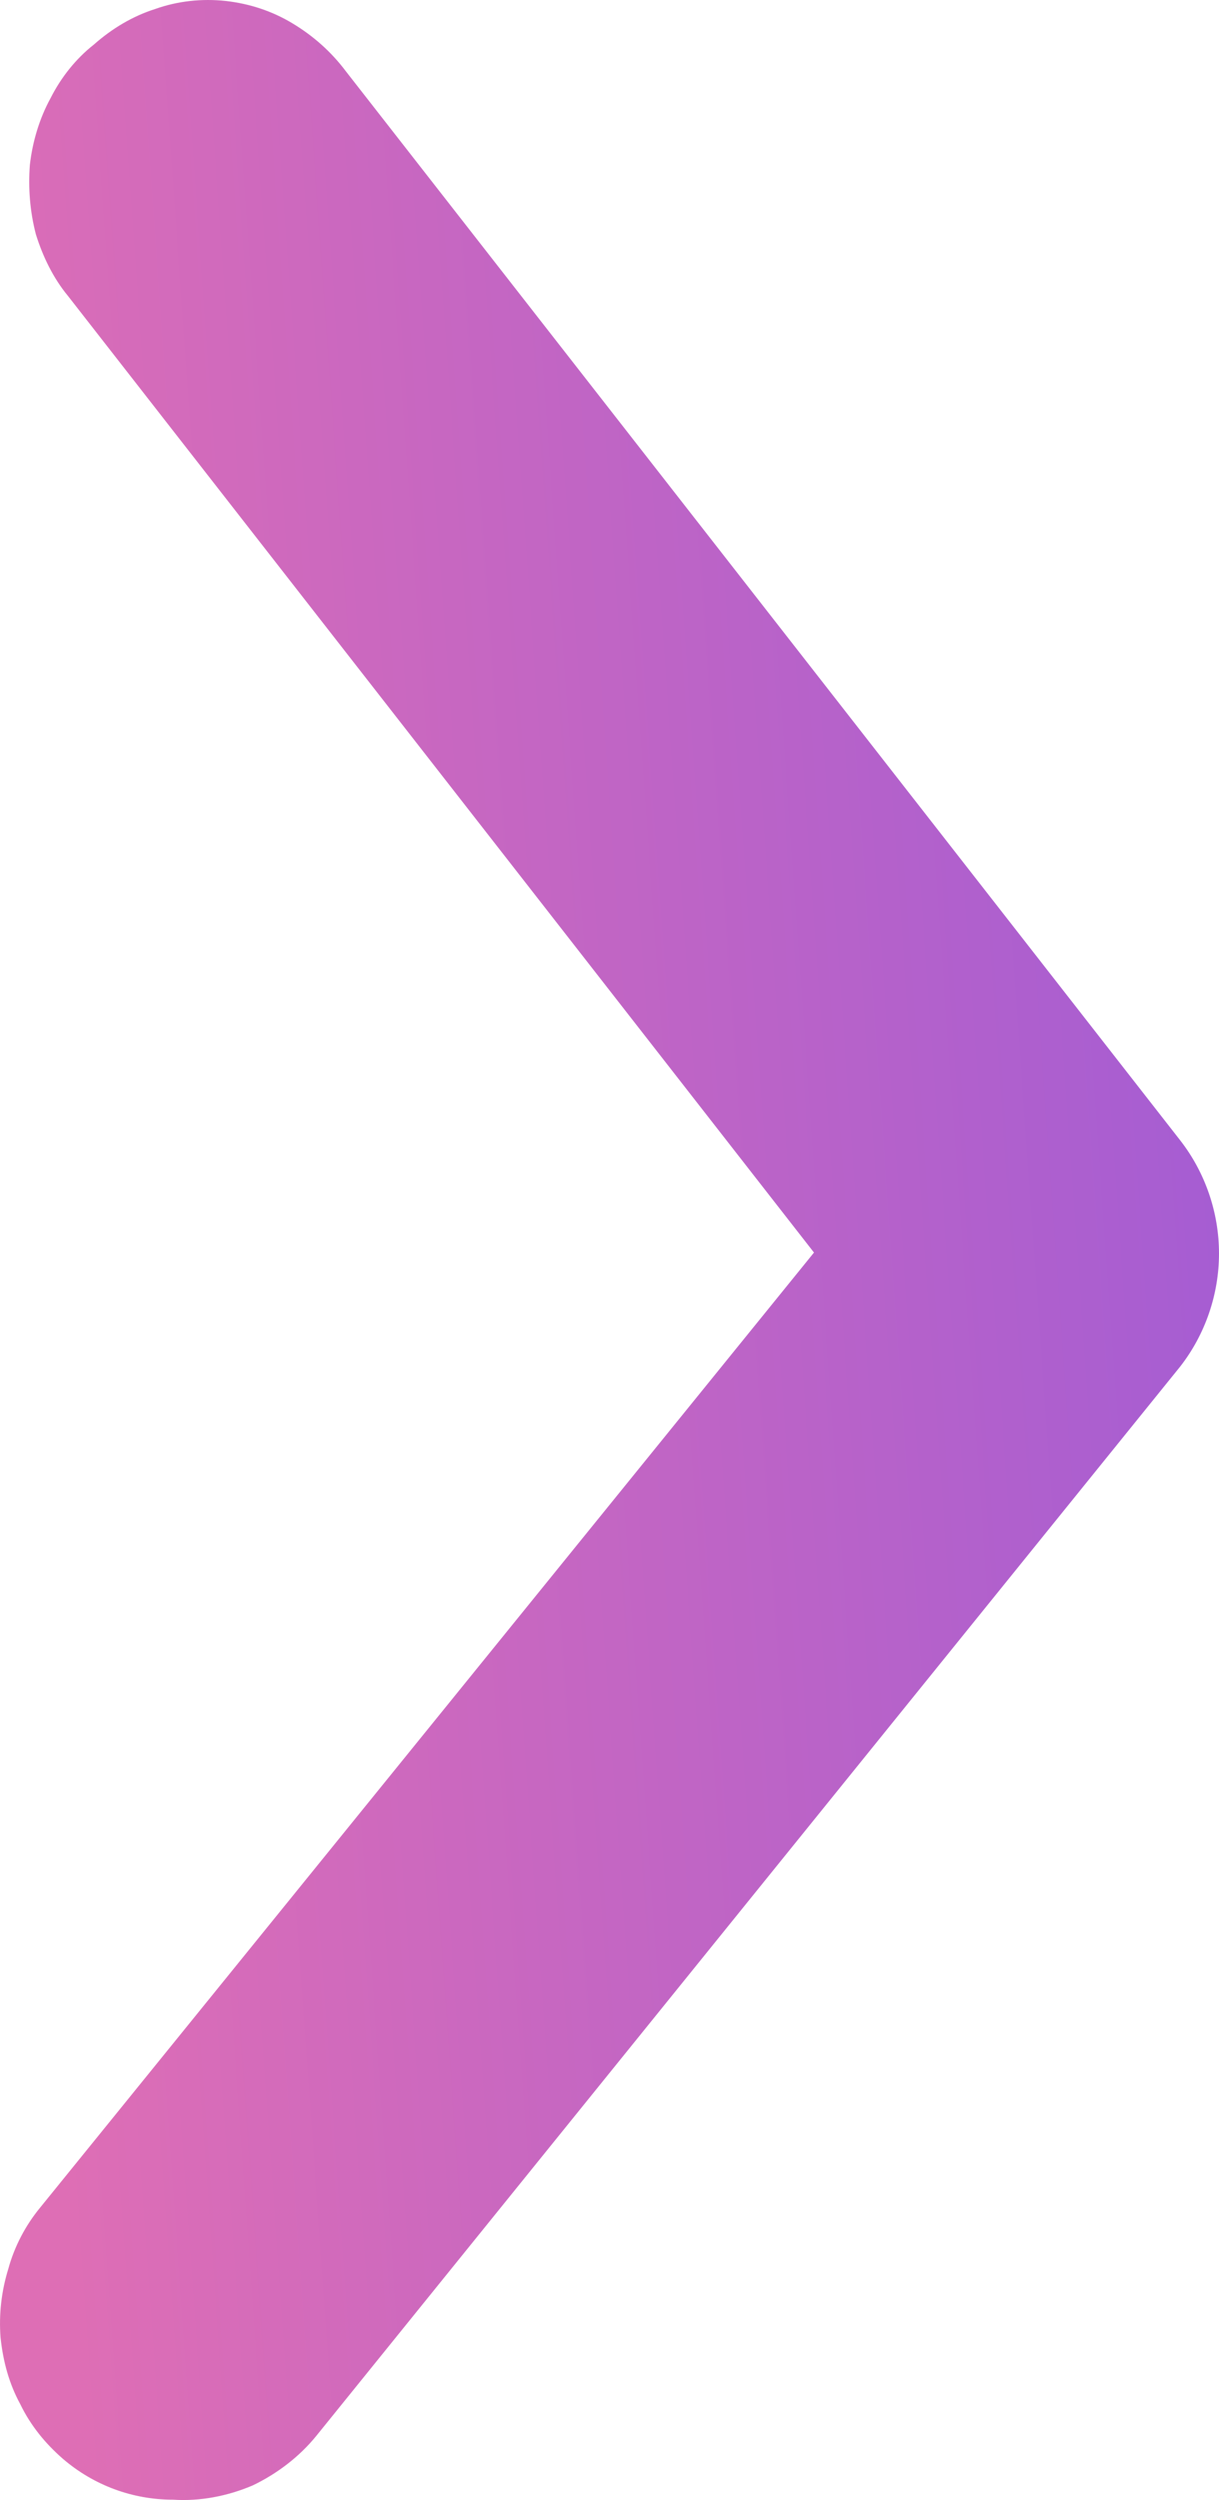 <svg width="20" height="41" viewBox="0 0 20 41" fill="none" xmlns="http://www.w3.org/2000/svg">
<path d="M2.842 40.995C2.176 40.995 1.539 40.761 1.029 40.322C0.745 40.074 0.504 39.782 0.334 39.431C0.15 39.095 0.051 38.73 0.009 38.336C-0.02 37.956 0.023 37.576 0.136 37.211C0.235 36.845 0.419 36.495 0.66 36.203L13.355 20.542L1.114 4.852C0.873 4.56 0.703 4.209 0.589 3.844C0.49 3.464 0.462 3.084 0.49 2.705C0.533 2.325 0.646 1.945 0.83 1.609C1 1.273 1.241 0.966 1.539 0.732C1.836 0.469 2.176 0.265 2.545 0.148C2.913 0.017 3.31 -0.027 3.706 0.016C4.089 0.06 4.457 0.177 4.797 0.382C5.137 0.586 5.435 0.849 5.676 1.171L19.363 18.701C19.773 19.227 20 19.885 20 20.557C20 21.229 19.773 21.886 19.363 22.412L5.194 39.943C4.911 40.293 4.542 40.571 4.146 40.761C3.735 40.936 3.281 41.024 2.842 40.995Z" fill="url(#paint0_linear_275_725)"/>
<defs>
<linearGradient id="paint0_linear_275_725" x1="17.794" y1="-25.283" x2="-3.17" y2="-23.787" gradientUnits="userSpaceOnUse">
<stop stop-color="#A35CD4"/>
<stop offset="1" stop-color="#DE6EB5"/>
</linearGradient>
</defs>
</svg>
